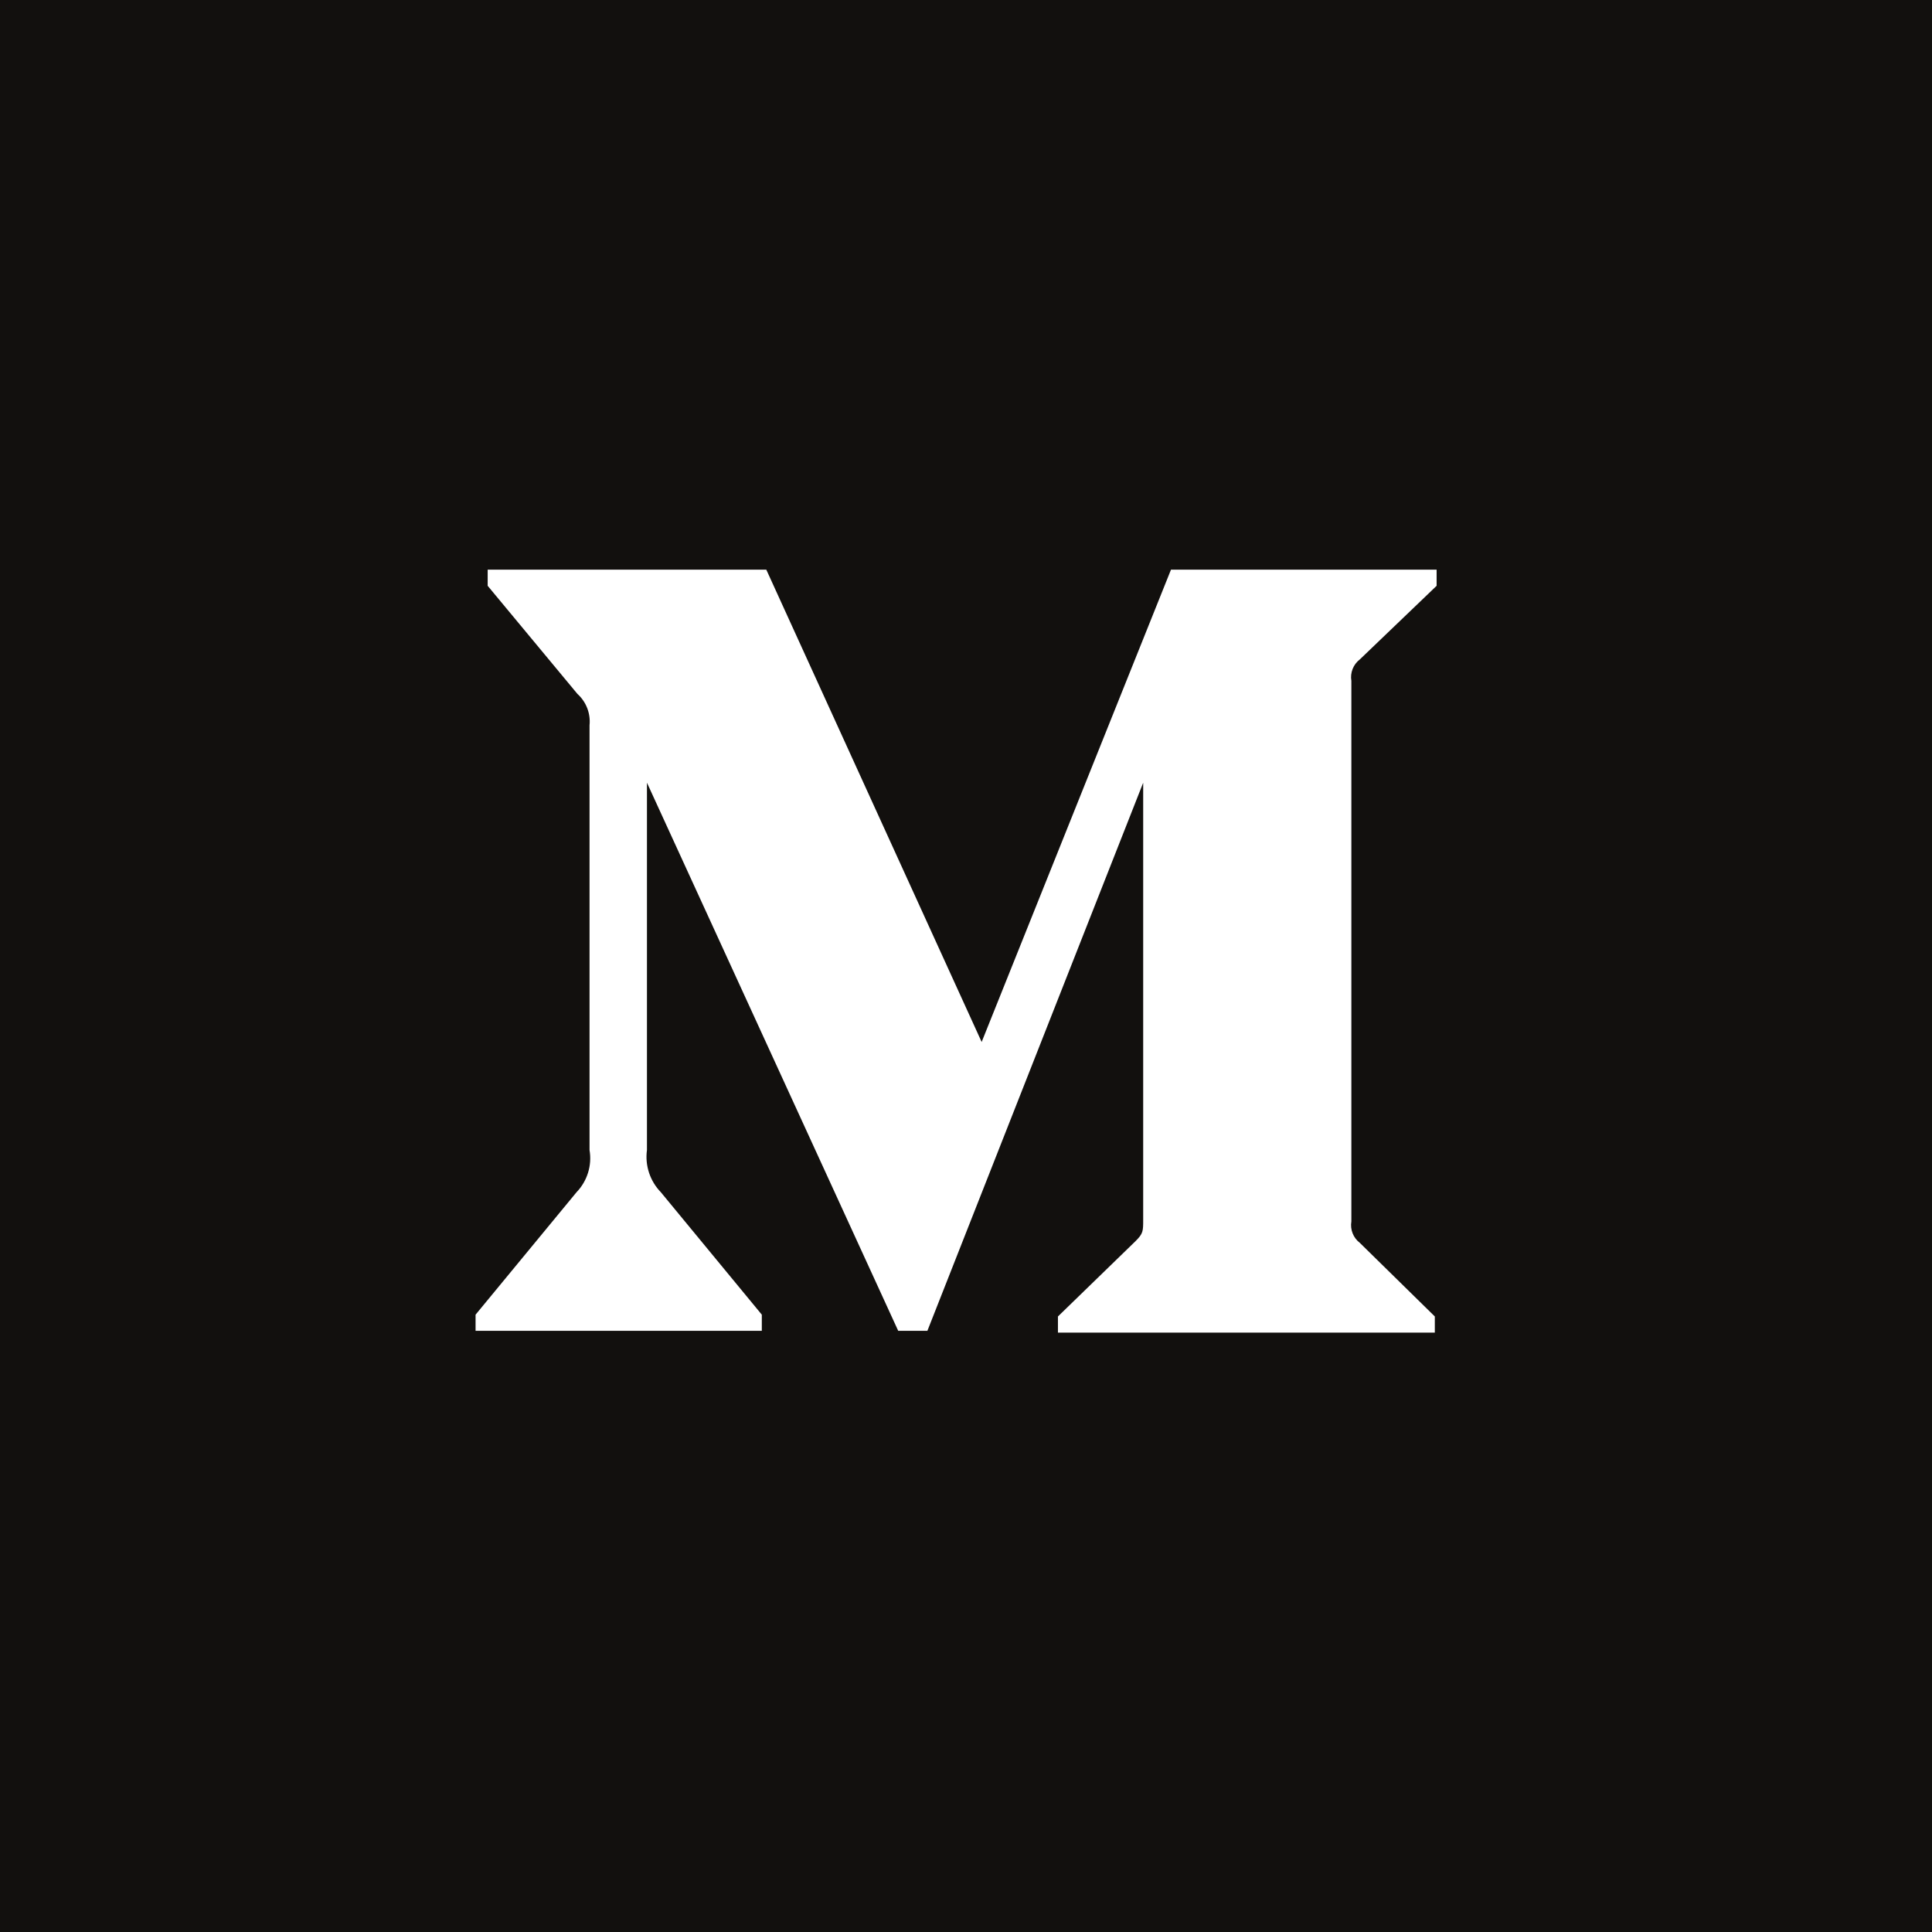 <?xml version="1.0" encoding="utf-8"?>
<!-- Generator: Adobe Illustrator 16.0.0, SVG Export Plug-In . SVG Version: 6.00 Build 0)  -->
<!DOCTYPE svg PUBLIC "-//W3C//DTD SVG 1.1//EN" "http://www.w3.org/Graphics/SVG/1.1/DTD/svg11.dtd">
<svg version="1.1" id="Layer_1" xmlns="http://www.w3.org/2000/svg" xmlns:xlink="http://www.w3.org/1999/xlink" x="0px" y="0px"
	 width="195px" height="195px" viewBox="0 0 195 195" enable-background="new 0 0 195 195" xml:space="preserve">
<title>Monogram</title>
<desc>Created with Sketch.</desc>
<g id="Page-1">
	<g id="Monogram">
		<rect id="Rectangle-path" fill="#12100E" width="195" height="195"/>
		<path id="Shape" fill="#FFFFFF" d="M59.503,73.206c0.12-1.191-0.334-2.368-1.223-3.169l-9.058-10.911v-1.63h28.122l21.736,47.672
			l19.11-47.672H145v1.63l-7.744,7.424c-0.668,0.509-0.998,1.346-0.86,2.173v54.554c-0.138,0.827,0.192,1.662,0.86,2.173
			l7.563,7.423v1.631H106.78v-1.631l7.833-7.604c0.771-0.77,0.771-0.997,0.771-2.175V79l-21.782,55.323h-2.944L65.298,79v37.078
			c-0.211,1.559,0.307,3.129,1.404,4.257l10.189,12.357v1.631H48v-1.631l10.189-12.357c1.089-1.132,1.578-2.71,1.314-4.257V73.206z"
			/>
	</g>
</g>
</svg>
